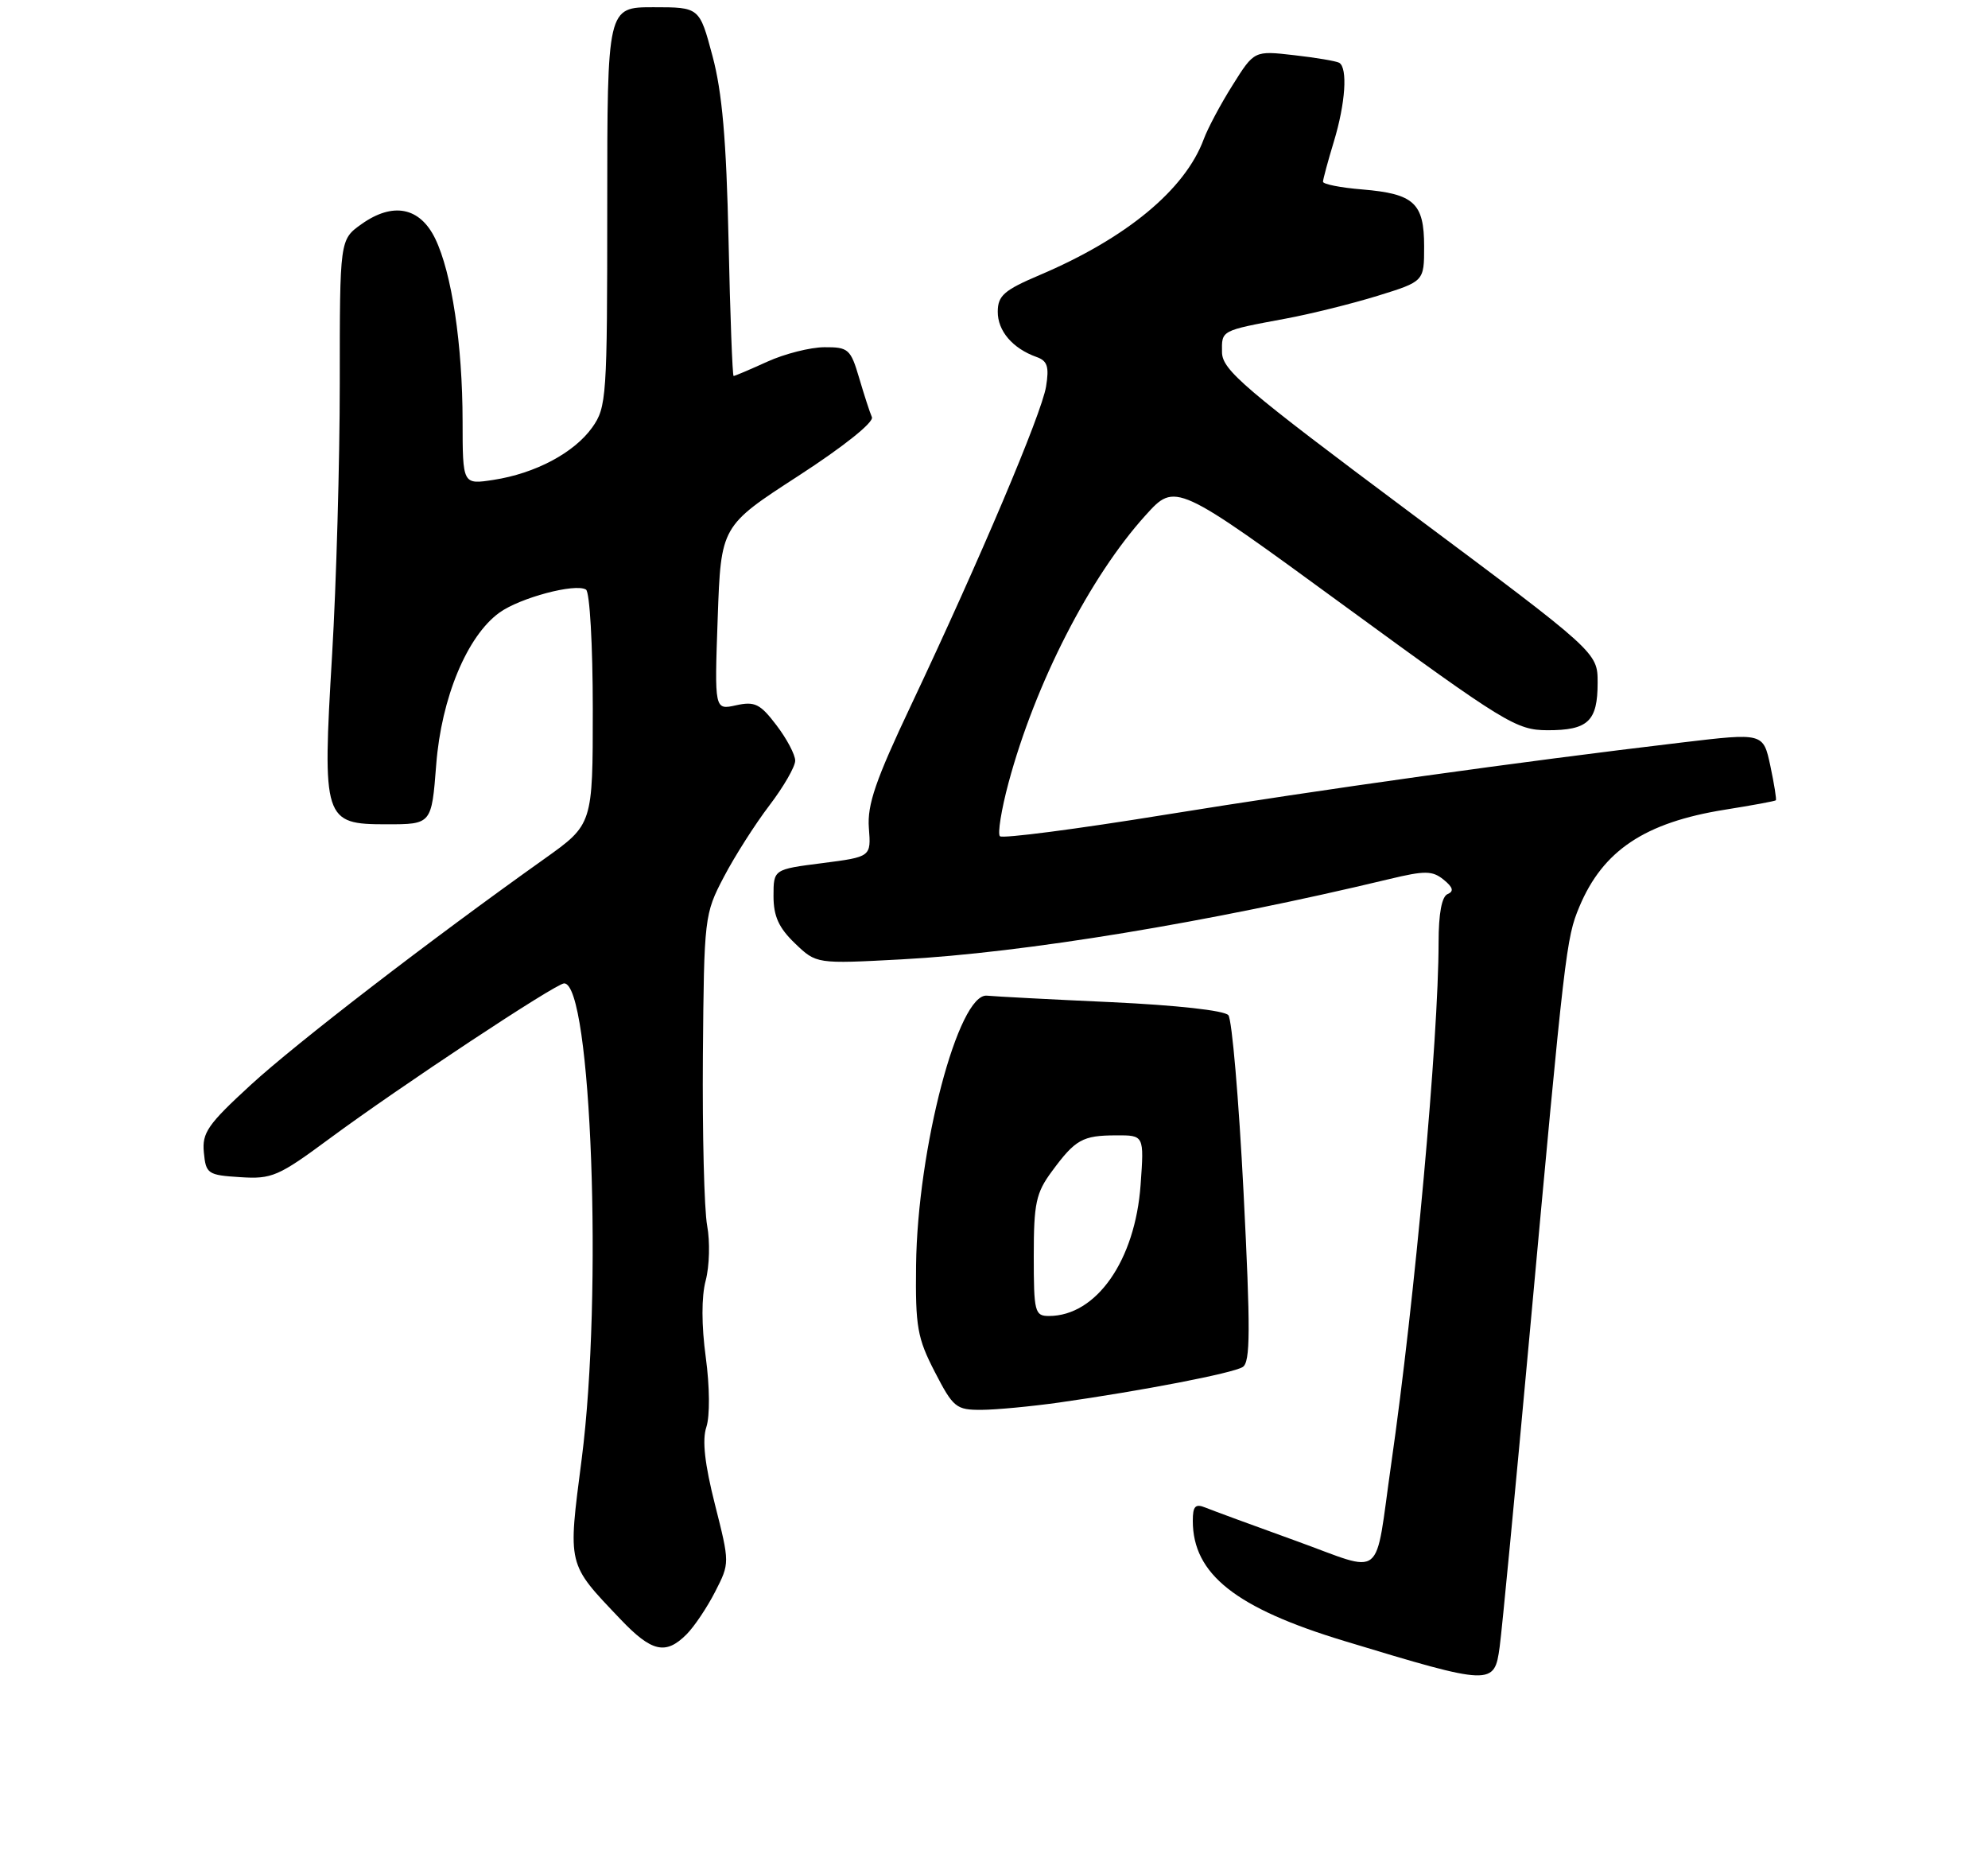 <?xml version="1.0" encoding="UTF-8" standalone="no"?>
<!DOCTYPE svg PUBLIC "-//W3C//DTD SVG 1.1//EN" "http://www.w3.org/Graphics/SVG/1.1/DTD/svg11.dtd" >
<svg xmlns="http://www.w3.org/2000/svg" xmlns:xlink="http://www.w3.org/1999/xlink" version="1.1" viewBox="0 0 275 257">
 <g >
 <path fill="currentColor"
d=" M 207.45 227.75 C 207.77 225.41 209.61 206.18 211.55 185.00 C 216.48 131.21 216.65 129.77 218.47 125.41 C 221.73 117.62 227.53 113.75 238.61 111.98 C 242.37 111.38 245.54 110.80 245.65 110.68 C 245.77 110.57 245.42 108.42 244.89 105.91 C 243.91 101.35 243.91 101.35 232.71 102.68 C 210.10 105.36 182.95 109.16 161.22 112.67 C 148.97 114.66 138.66 116.00 138.32 115.65 C 137.98 115.31 138.51 111.98 139.51 108.26 C 143.20 94.53 150.77 79.76 158.47 71.26 C 162.59 66.70 162.59 66.70 186.05 83.84 C 208.23 100.04 209.75 100.97 214.05 100.99 C 219.68 101.00 221.00 99.75 221.00 94.42 C 221.00 90.23 221.00 90.23 195.04 70.87 C 172.10 53.75 169.08 51.18 169.04 48.72 C 169.00 45.66 168.82 45.75 177.82 44.07 C 181.29 43.43 187.03 42.00 190.57 40.91 C 197.00 38.92 197.00 38.92 197.00 34.08 C 197.00 28.08 195.61 26.80 188.44 26.20 C 185.45 25.96 183.00 25.47 183.01 25.13 C 183.02 24.78 183.69 22.29 184.51 19.59 C 186.12 14.29 186.45 9.38 185.25 8.68 C 184.84 8.45 182.03 7.97 179.00 7.63 C 173.50 7.00 173.50 7.00 170.52 11.75 C 168.87 14.36 167.07 17.74 166.51 19.26 C 163.92 26.24 155.81 32.95 143.77 38.06 C 138.90 40.13 138.03 40.89 138.02 43.10 C 138.00 45.76 140.07 48.19 143.38 49.37 C 144.89 49.90 145.15 50.71 144.70 53.47 C 144.08 57.25 135.55 77.38 126.04 97.50 C 121.11 107.91 119.95 111.30 120.19 114.50 C 120.50 118.50 120.50 118.50 113.75 119.37 C 107.00 120.23 107.00 120.23 107.00 123.93 C 107.00 126.72 107.73 128.32 109.97 130.47 C 112.93 133.31 112.93 133.31 124.72 132.68 C 141.69 131.77 167.30 127.55 192.20 121.57 C 197.12 120.39 198.14 120.40 199.70 121.66 C 201.00 122.72 201.15 123.27 200.25 123.65 C 199.44 123.98 199.00 126.35 199.00 130.33 C 198.99 143.67 195.71 179.74 192.44 202.50 C 190.09 218.89 191.71 217.59 179.24 213.09 C 173.33 210.96 167.71 208.89 166.75 208.50 C 165.35 207.93 165.00 208.30 165.00 210.33 C 165.00 217.70 170.93 222.40 186.00 226.96 C 206.39 233.14 206.72 233.15 207.45 227.75 Z  M 94.96 226.04 C 96.04 224.96 97.82 222.30 98.93 220.13 C 100.95 216.18 100.95 216.18 98.90 208.07 C 97.48 202.46 97.11 199.16 97.71 197.36 C 98.21 195.86 98.18 191.78 97.63 187.72 C 97.03 183.29 97.02 179.34 97.62 177.09 C 98.14 175.11 98.23 171.70 97.82 169.50 C 97.41 167.30 97.15 156.72 97.23 146.00 C 97.39 126.84 97.44 126.41 100.13 121.28 C 101.63 118.41 104.47 113.96 106.43 111.39 C 108.39 108.82 110.00 106.03 110.00 105.20 C 110.00 104.37 108.83 102.16 107.40 100.29 C 105.16 97.34 104.41 96.97 101.82 97.54 C 98.83 98.20 98.83 98.20 99.28 85.47 C 99.73 72.75 99.73 72.75 110.43 65.82 C 116.71 61.75 120.91 58.39 120.61 57.69 C 120.32 57.04 119.53 54.59 118.84 52.25 C 117.67 48.28 117.35 48.00 114.04 48.02 C 112.09 48.03 108.54 48.93 106.14 50.02 C 103.74 51.11 101.65 52.00 101.48 52.00 C 101.32 52.00 101.00 43.56 100.78 33.25 C 100.48 19.38 99.90 12.74 98.56 7.75 C 96.76 1.00 96.76 1.00 90.38 1.00 C 84.00 1.00 84.00 1.00 84.00 28.60 C 84.00 54.96 83.91 56.32 81.92 59.12 C 79.41 62.63 74.05 65.48 68.25 66.37 C 64.00 67.02 64.00 67.02 63.99 58.26 C 63.98 47.65 62.49 37.72 60.20 33.00 C 58.08 28.64 54.35 27.91 50.00 31.00 C 47.00 33.14 47.00 33.14 47.00 52.96 C 47.00 63.86 46.52 80.77 45.94 90.54 C 44.58 113.43 44.76 114.00 53.47 114.00 C 59.70 114.00 59.70 114.00 60.34 105.77 C 61.05 96.51 64.61 87.96 69.08 84.73 C 71.93 82.67 79.59 80.63 81.06 81.54 C 81.58 81.86 82.00 89.24 82.00 98.06 C 82.00 114.01 82.00 114.01 75.33 118.76 C 59.50 130.01 41.00 144.25 34.70 150.03 C 28.74 155.50 27.93 156.66 28.20 159.39 C 28.48 162.34 28.74 162.52 33.23 162.80 C 37.61 163.09 38.52 162.69 45.58 157.47 C 55.28 150.30 76.90 136.00 78.04 136.00 C 81.81 136.00 83.40 179.01 80.47 201.74 C 78.54 216.69 78.41 216.14 85.83 223.94 C 90.14 228.47 92.08 228.92 94.96 226.04 Z  M 146.50 193.97 C 158.04 192.33 170.51 189.92 171.90 189.06 C 172.97 188.40 172.99 184.01 172.02 164.88 C 171.36 152.02 170.42 141.01 169.92 140.40 C 169.38 139.75 162.76 139.02 153.75 138.60 C 145.36 138.22 137.62 137.81 136.53 137.70 C 132.58 137.30 126.91 158.86 126.72 175.00 C 126.62 183.50 126.89 185.05 129.32 189.75 C 131.86 194.67 132.27 195.00 135.77 194.98 C 137.82 194.97 142.65 194.51 146.50 193.97 Z  M 143.00 173.69 C 143.00 166.41 143.31 164.97 145.50 162.01 C 148.75 157.59 149.74 157.03 154.38 157.02 C 158.27 157.00 158.27 157.00 157.78 163.86 C 157.03 174.32 151.66 182.00 145.10 182.00 C 143.14 182.00 143.00 181.46 143.00 173.69 Z "/>
</g>
</svg>